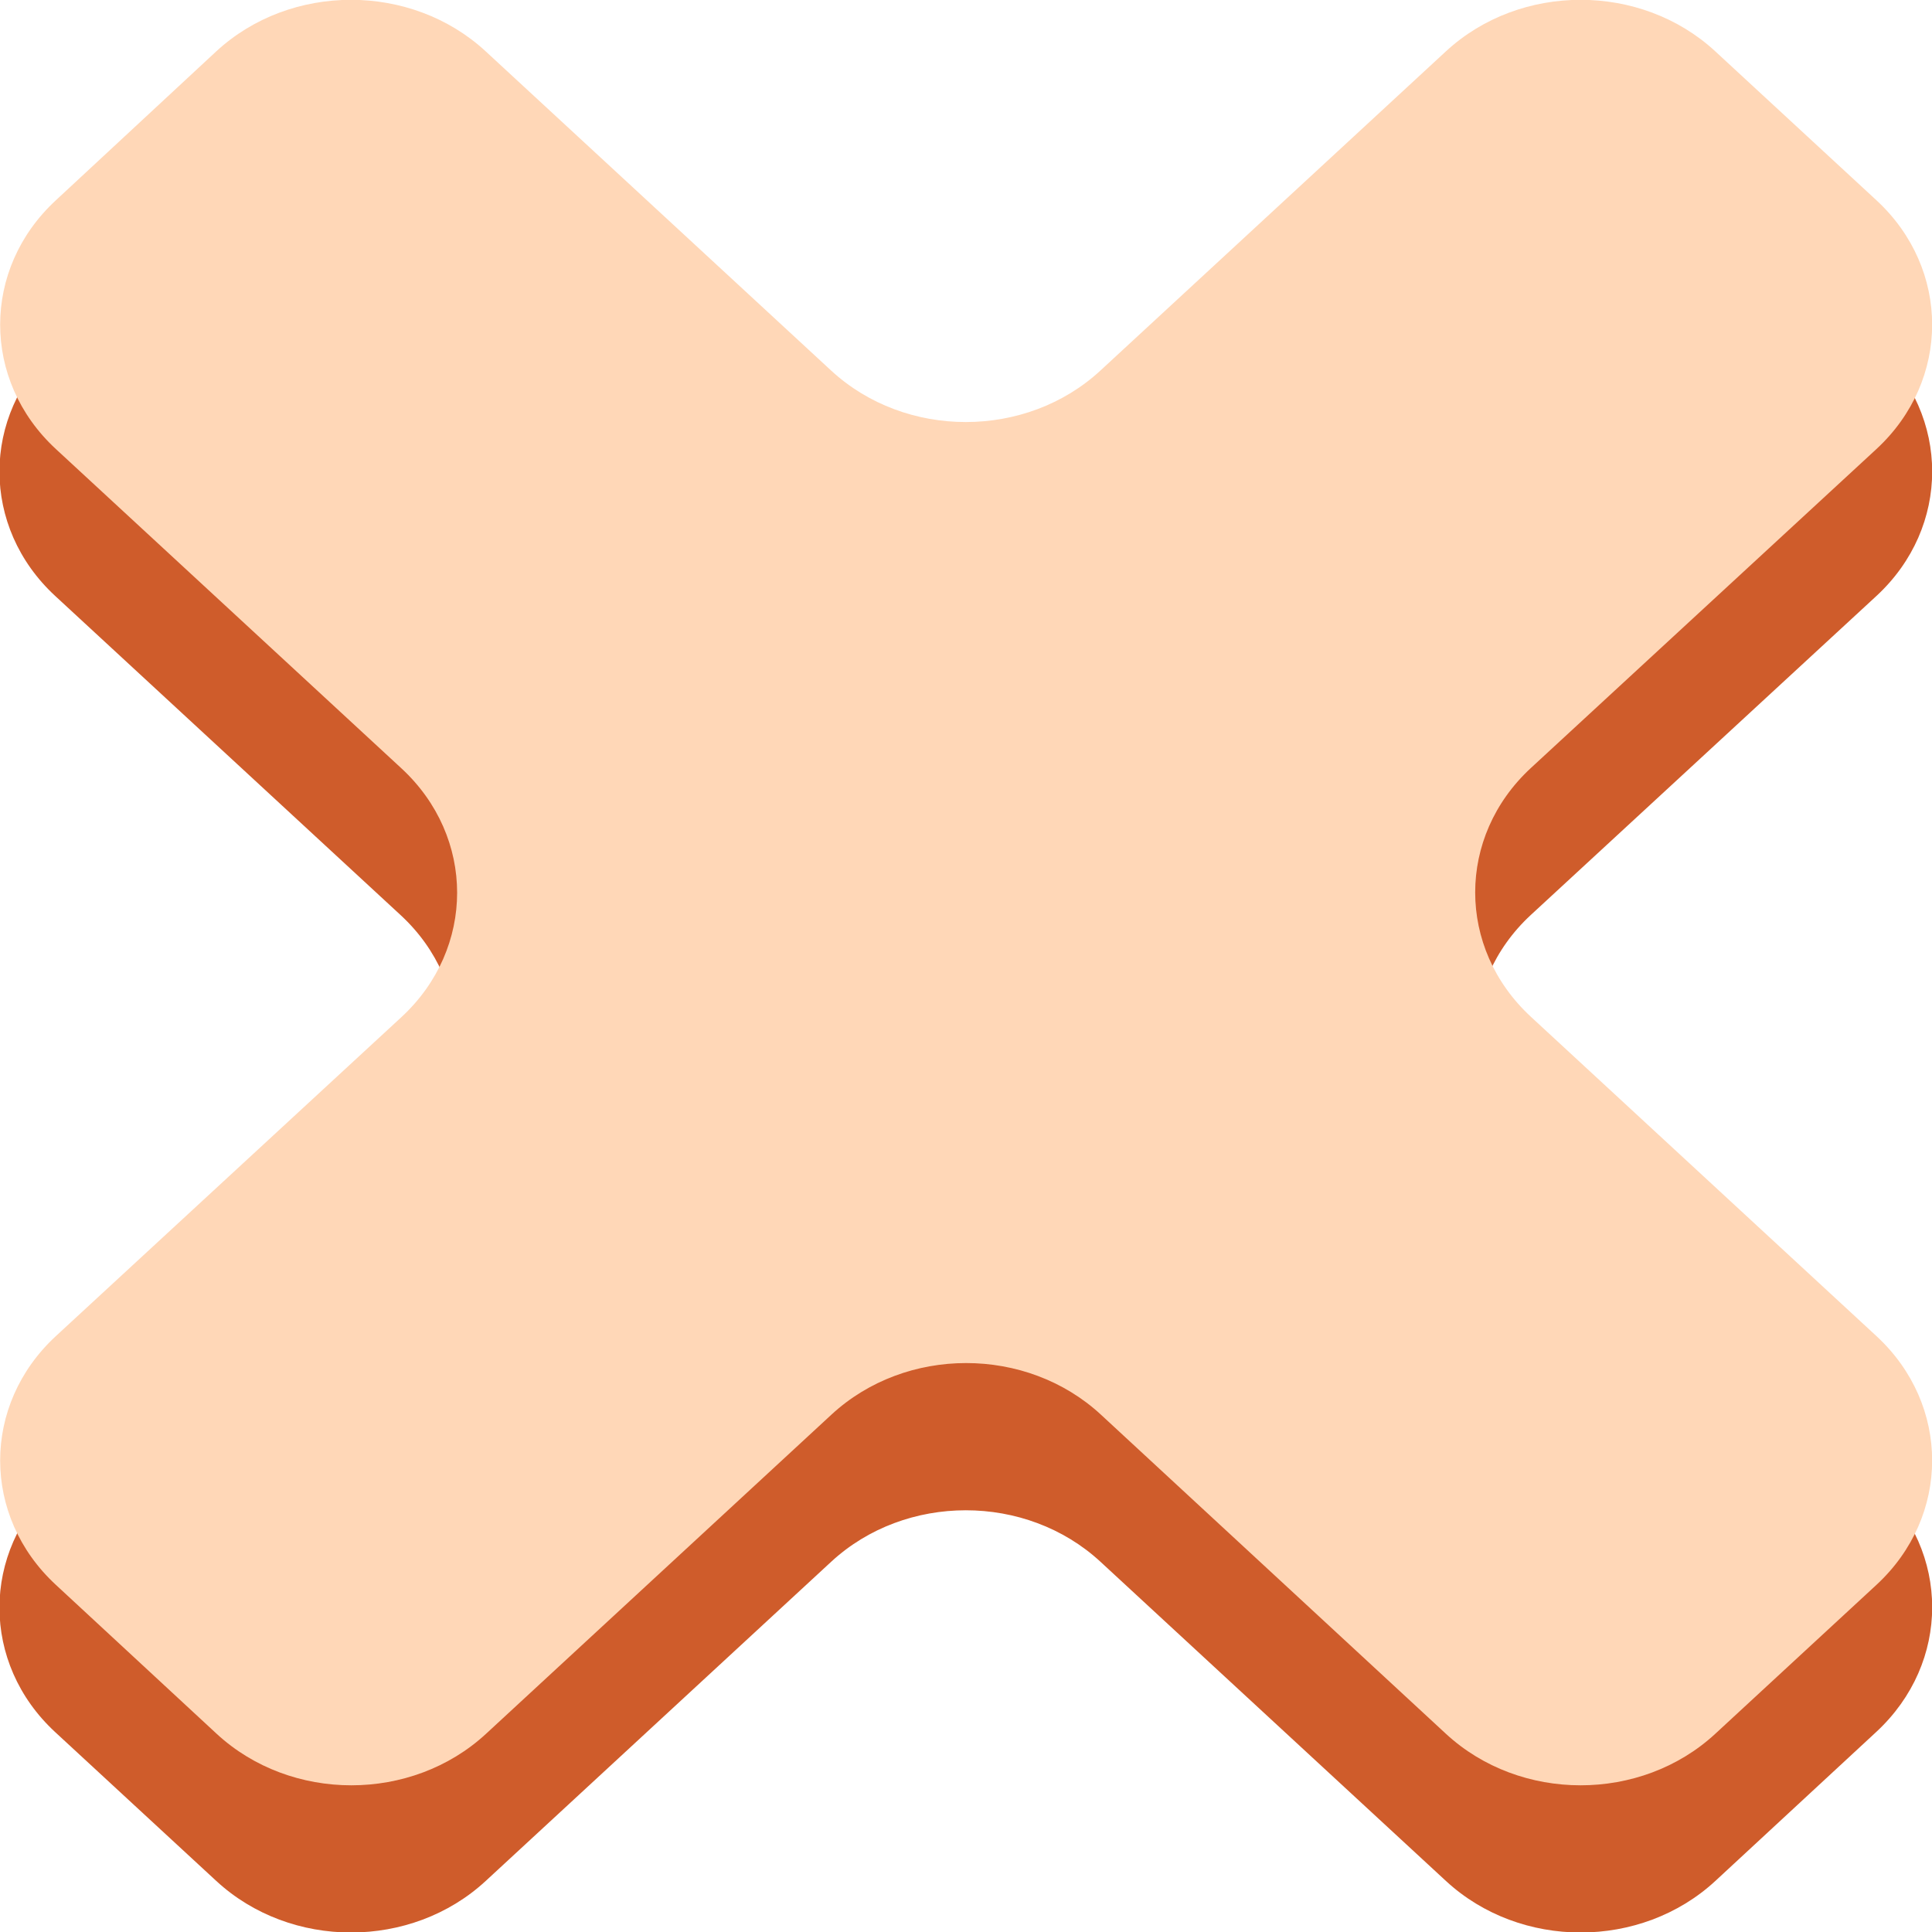 <svg width="48" height="48" viewBox="0 0 48 48" fill="none" xmlns="http://www.w3.org/2000/svg">
<g clip-path="url(#clip0_369_219)">
<path d="M46.62 36.843L38.036 28.912C36.19 27.205 36.19 24.435 38.036 22.729L46.62 14.806C48.466 13.1 48.466 10.33 46.62 8.624L42.616 4.924C40.769 3.218 37.771 3.218 35.925 4.924L27.341 12.855C25.495 14.561 22.496 14.561 20.65 12.855L12.066 4.924C10.22 3.218 7.222 3.218 5.375 4.924L1.371 8.624C-0.475 10.33 -0.475 13.1 1.371 14.806L9.955 22.737C11.801 24.443 11.801 27.214 9.955 28.92L1.371 36.851C-0.475 38.557 -0.475 41.327 1.371 43.034L5.375 46.733C7.222 48.439 10.22 48.439 12.066 46.733L20.65 38.802C22.496 37.096 25.495 37.096 27.341 38.802L35.925 46.733C37.771 48.439 40.769 48.439 42.616 46.733L46.62 43.025C48.466 41.311 48.466 38.549 46.62 36.843Z" fill="#CF5C2B"/>
<path d="M46.619 33.194L38.035 25.262C36.189 23.556 36.189 20.786 38.035 19.08L46.619 11.157C48.465 9.451 48.465 6.681 46.619 4.975L42.615 1.275C40.769 -0.431 37.77 -0.431 35.924 1.275L27.34 9.206C25.494 10.912 22.496 10.912 20.649 9.206L12.066 1.275C10.219 -0.431 7.221 -0.431 5.374 1.275L1.389 4.975C-0.458 6.681 -0.458 9.451 1.389 11.157L9.972 19.088C11.819 20.794 11.819 23.565 9.972 25.271L1.389 33.194C-0.458 34.9 -0.458 37.67 1.389 39.376L5.383 43.076C7.23 44.782 10.228 44.782 12.075 43.076L20.658 35.145C22.505 33.438 25.503 33.438 27.35 35.145L35.924 43.076C37.77 44.782 40.769 44.782 42.615 43.076L46.619 39.376C48.465 37.67 48.465 34.9 46.619 33.194Z" fill="#FFD7B7"/>
</g>
<defs>
<clipPath id="clip0_369_219">
<rect width="48" height="48" fill="white"/>
</clipPath>
</defs>
</svg>
